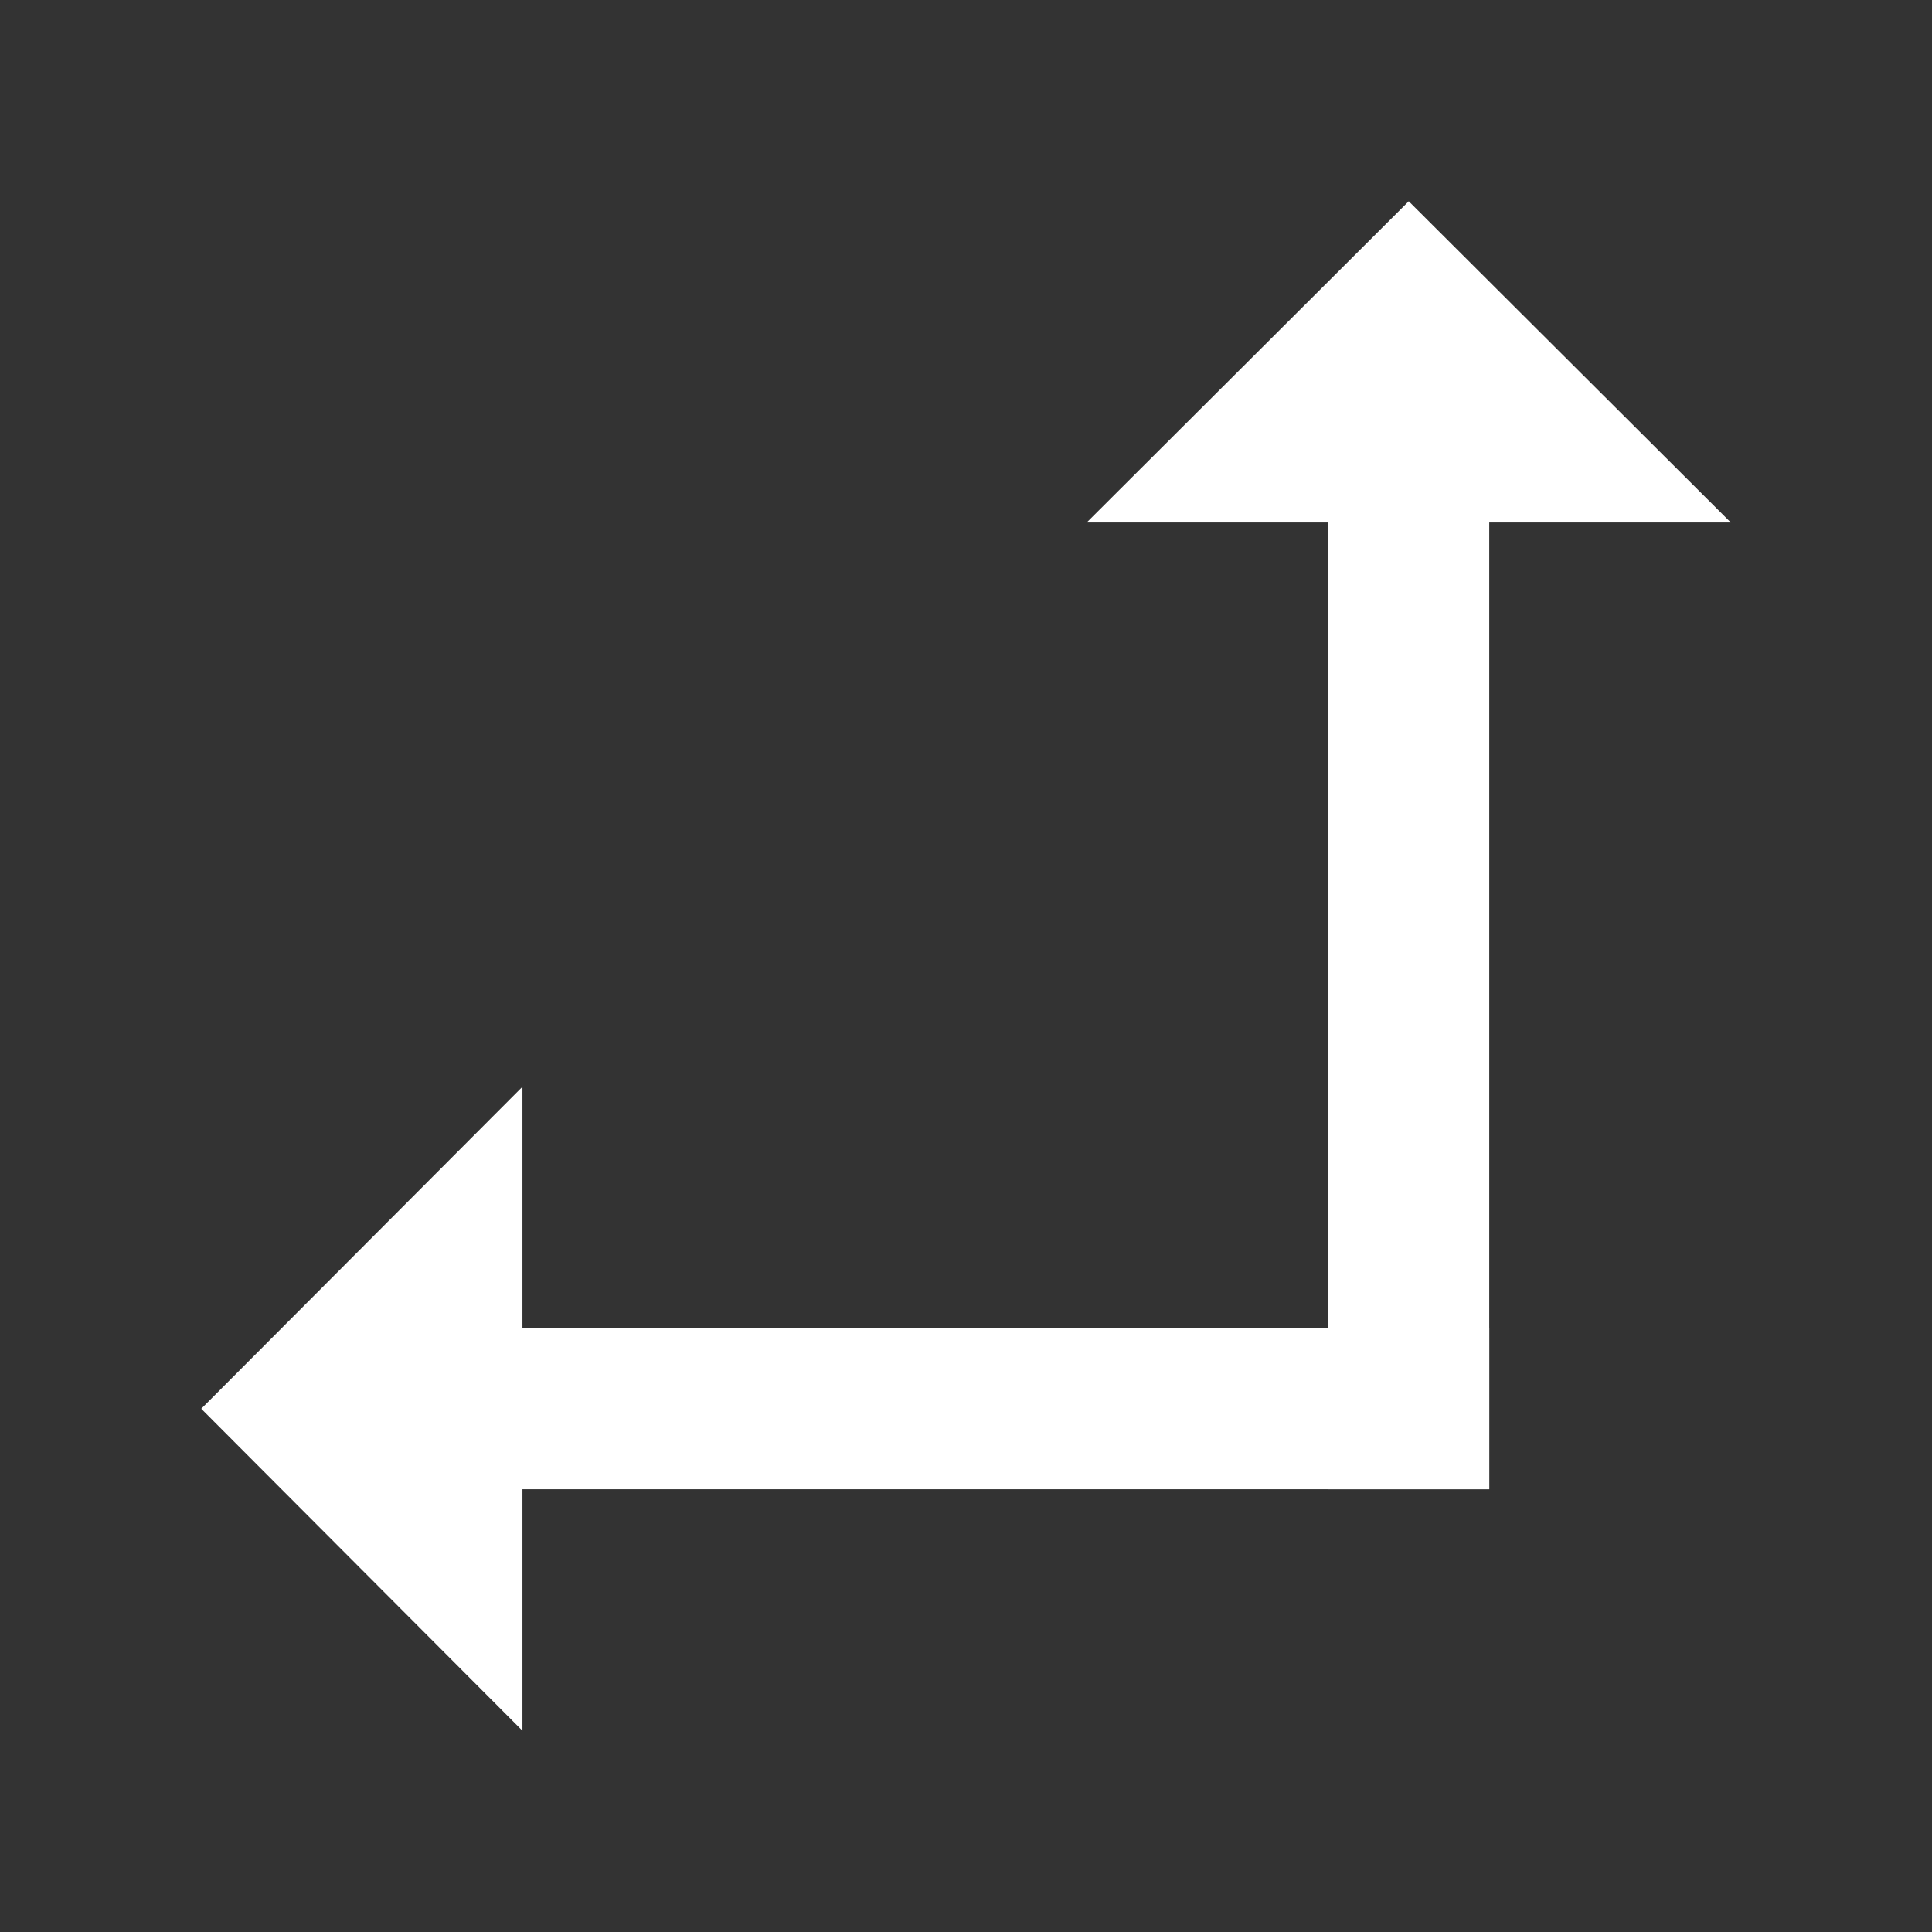 <svg width="48" height="48" viewBox="0 0 48 48" fill="none" xmlns="http://www.w3.org/2000/svg">
<rect x="0" y="0" width="48" height="48" fill="#333333" stroke="none"/>
<path d="M33 12.98L33 37L37 37L37 12.98L43 12.98L35 5L27 12.98L33 12.98Z" fill="white"/>
<path d="M12.98 37L37 37L37 33L12.98 33L12.98 27L5 35L12.98 43L12.98 37Z" fill="white"/>
</svg>
